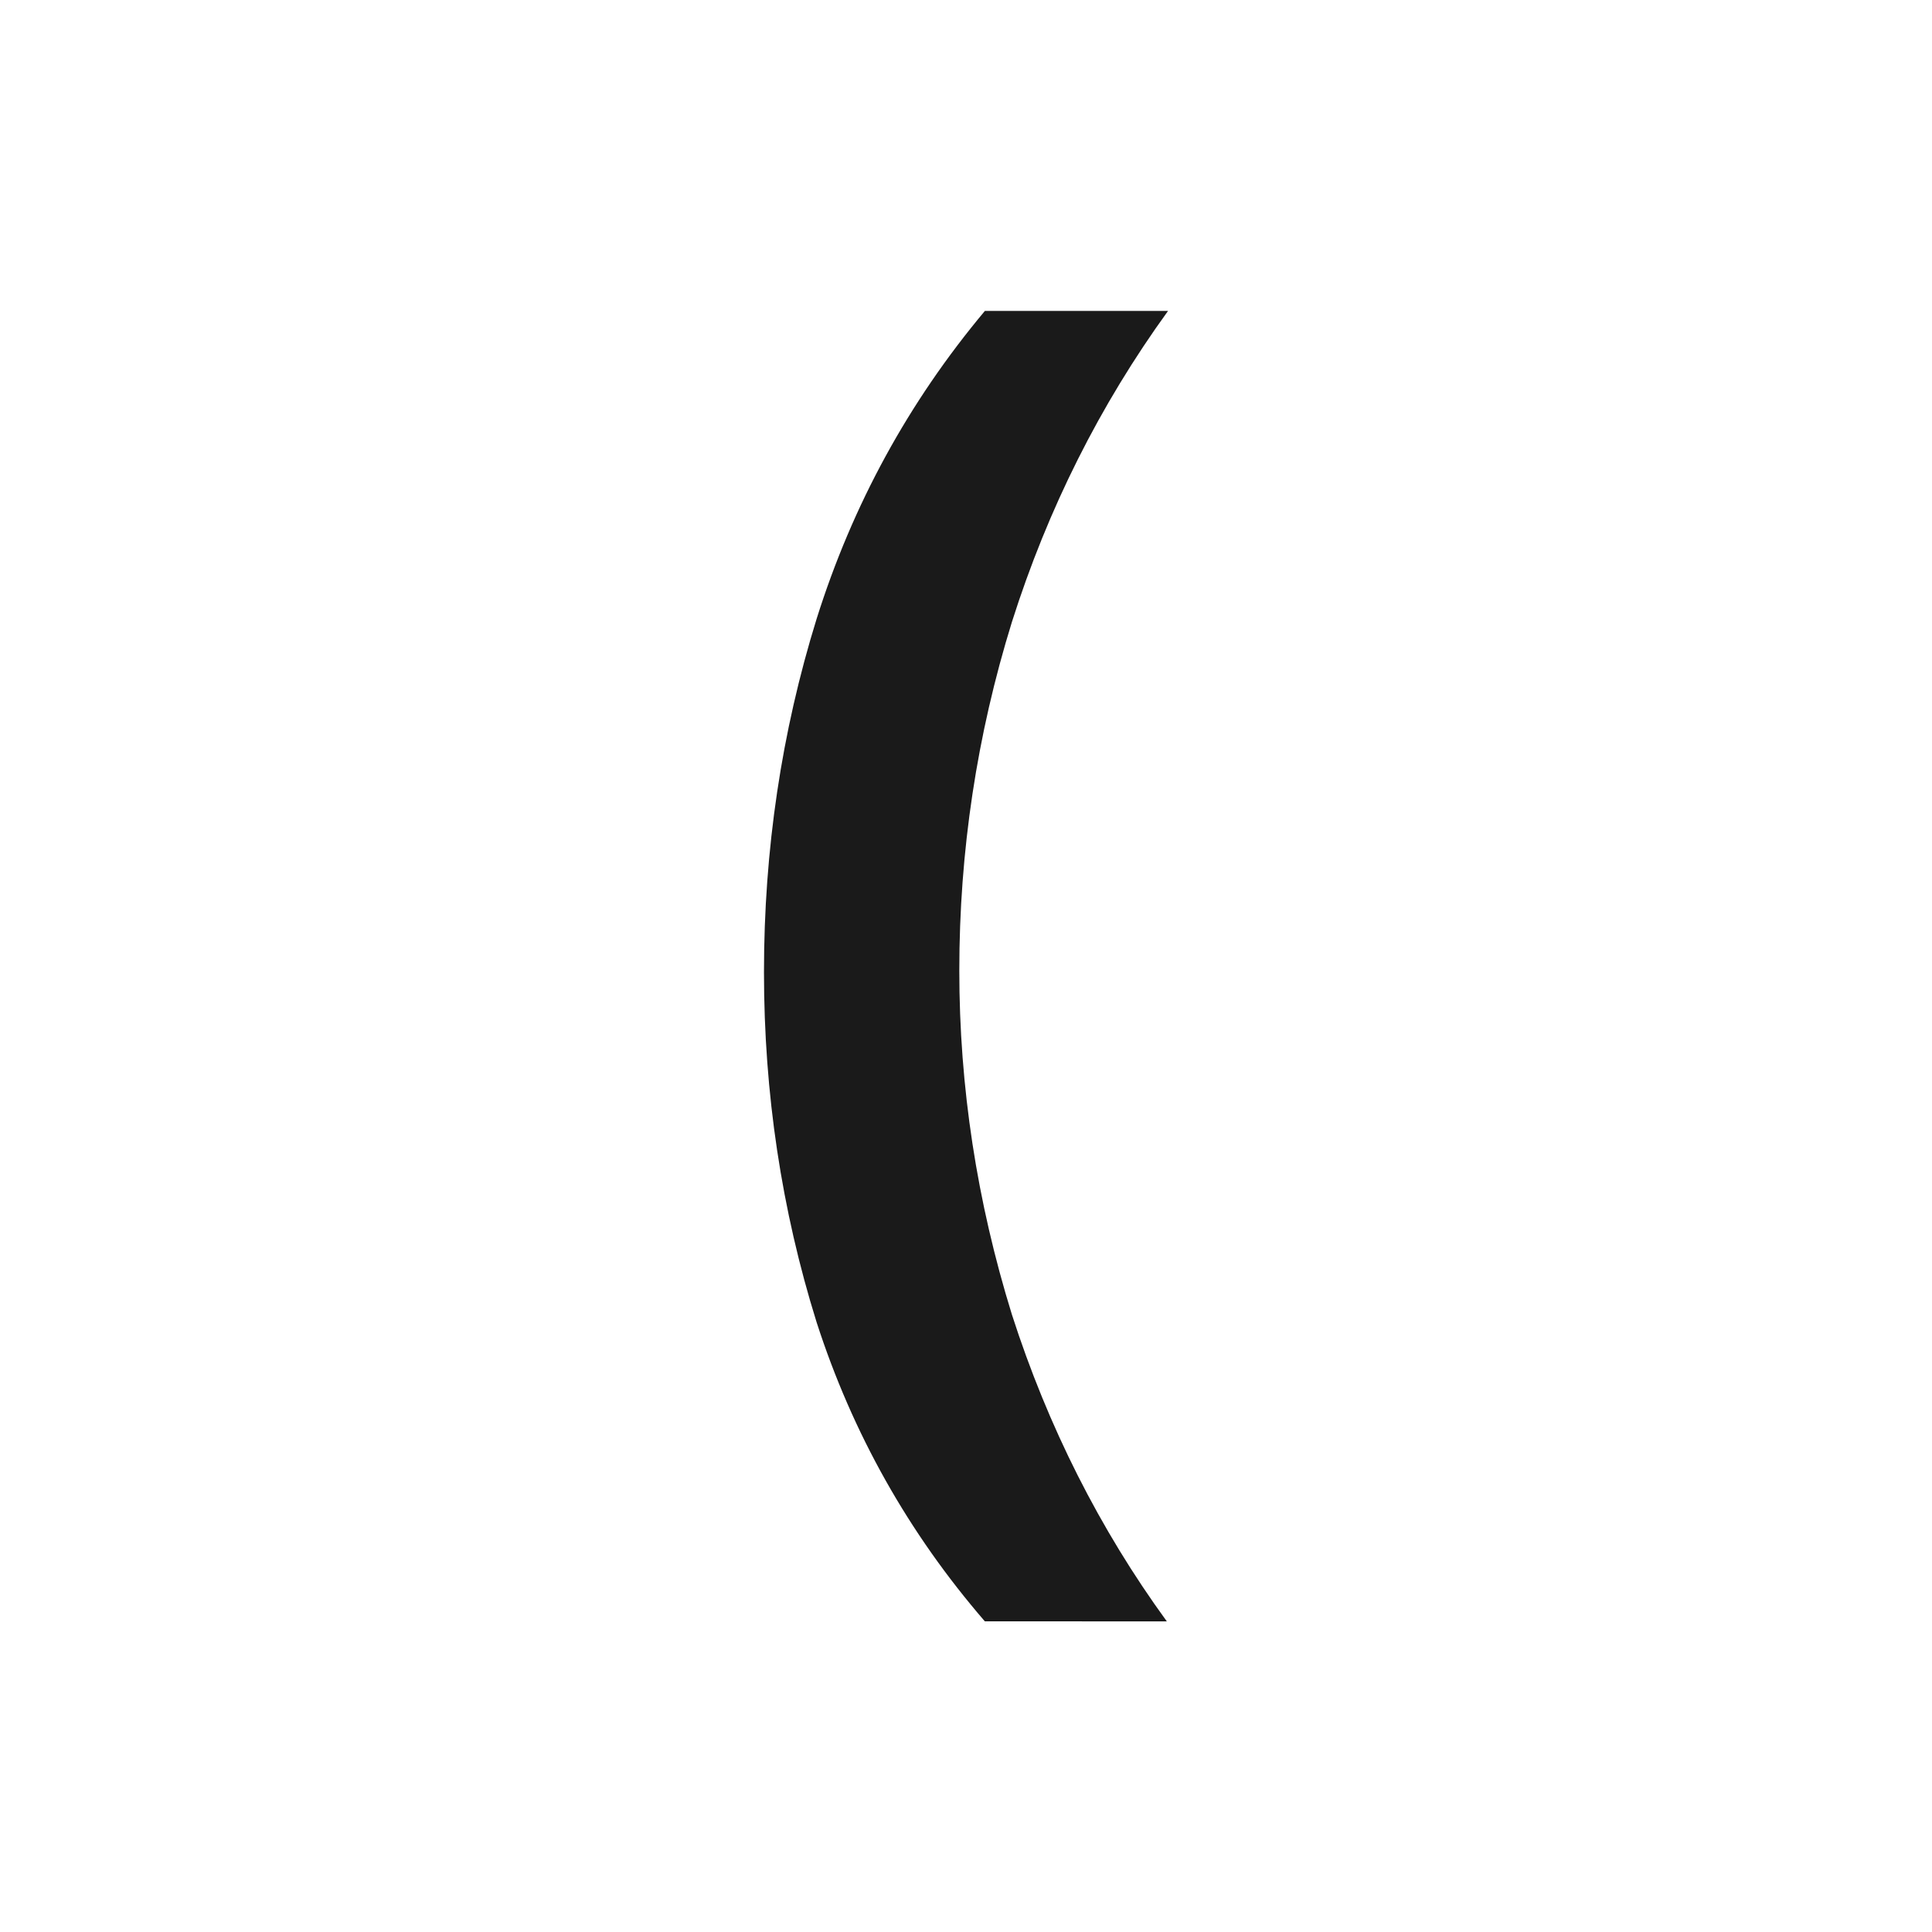<?xml version="1.0" encoding="UTF-8" standalone="no"?>
<!-- Created with Inkscape (http://www.inkscape.org/) -->

<svg
   width="24"
   height="24"
   viewBox="0 0 6.35 6.35"
   version="1.1"
   id="svg5"
   inkscape:version="1.2.2 (b0a8486541, 2022-12-01)"
   sodipodi:docname="sym_(.svg"
   xmlns:inkscape="http://www.inkscape.org/namespaces/inkscape"
   xmlns:sodipodi="http://sodipodi.sourceforge.net/DTD/sodipodi-0.dtd"
   xmlns="http://www.w3.org/2000/svg"
   xmlns:svg="http://www.w3.org/2000/svg">
  <sodipodi:namedview
     id="namedview7"
     pagecolor="#ffffff"
     bordercolor="#000000"
     borderopacity="0.25"
     inkscape:showpageshadow="2"
     inkscape:pageopacity="0.0"
     inkscape:pagecheckerboard="0"
     inkscape:deskcolor="#d1d1d1"
     inkscape:document-units="mm"
     showgrid="false"
     inkscape:zoom="23.746577"
     inkscape:cx="13.075569"
     inkscape:cy="13.075569"
     inkscape:window-width="1920"
     inkscape:window-height="1009"
     inkscape:window-x="0"
     inkscape:window-y="35"
     inkscape:window-maximized="1"
     inkscape:current-layer="layer1" />
  <defs
     id="defs2" />
  <g
     inkscape:label="Layer 1"
     inkscape:groupmode="layer"
     id="layer1">
    <g
       aria-label="("
       id="text524"
       style="font-weight:bold;font-size:4.939px;-inkscape-font-specification:'sans-serif Bold';text-align:center;text-anchor:middle;fill:#1a1a1a;stroke-width:0.265">
      <path
         d="m 2.511,3.195 q 0,-0.603 0.173,-1.161 Q 2.861,1.471 3.237,1.022 H 3.839 Q 3.503,1.486 3.326,2.044 3.153,2.602 3.153,3.19 q 0,0.573 0.173,1.131 0.178,0.553 0.509,1.008 H 3.237 Q 2.861,4.894 2.684,4.346 2.511,3.792 2.511,3.195 Z"
         id="path526" />
    </g>
  </g>
</svg>
